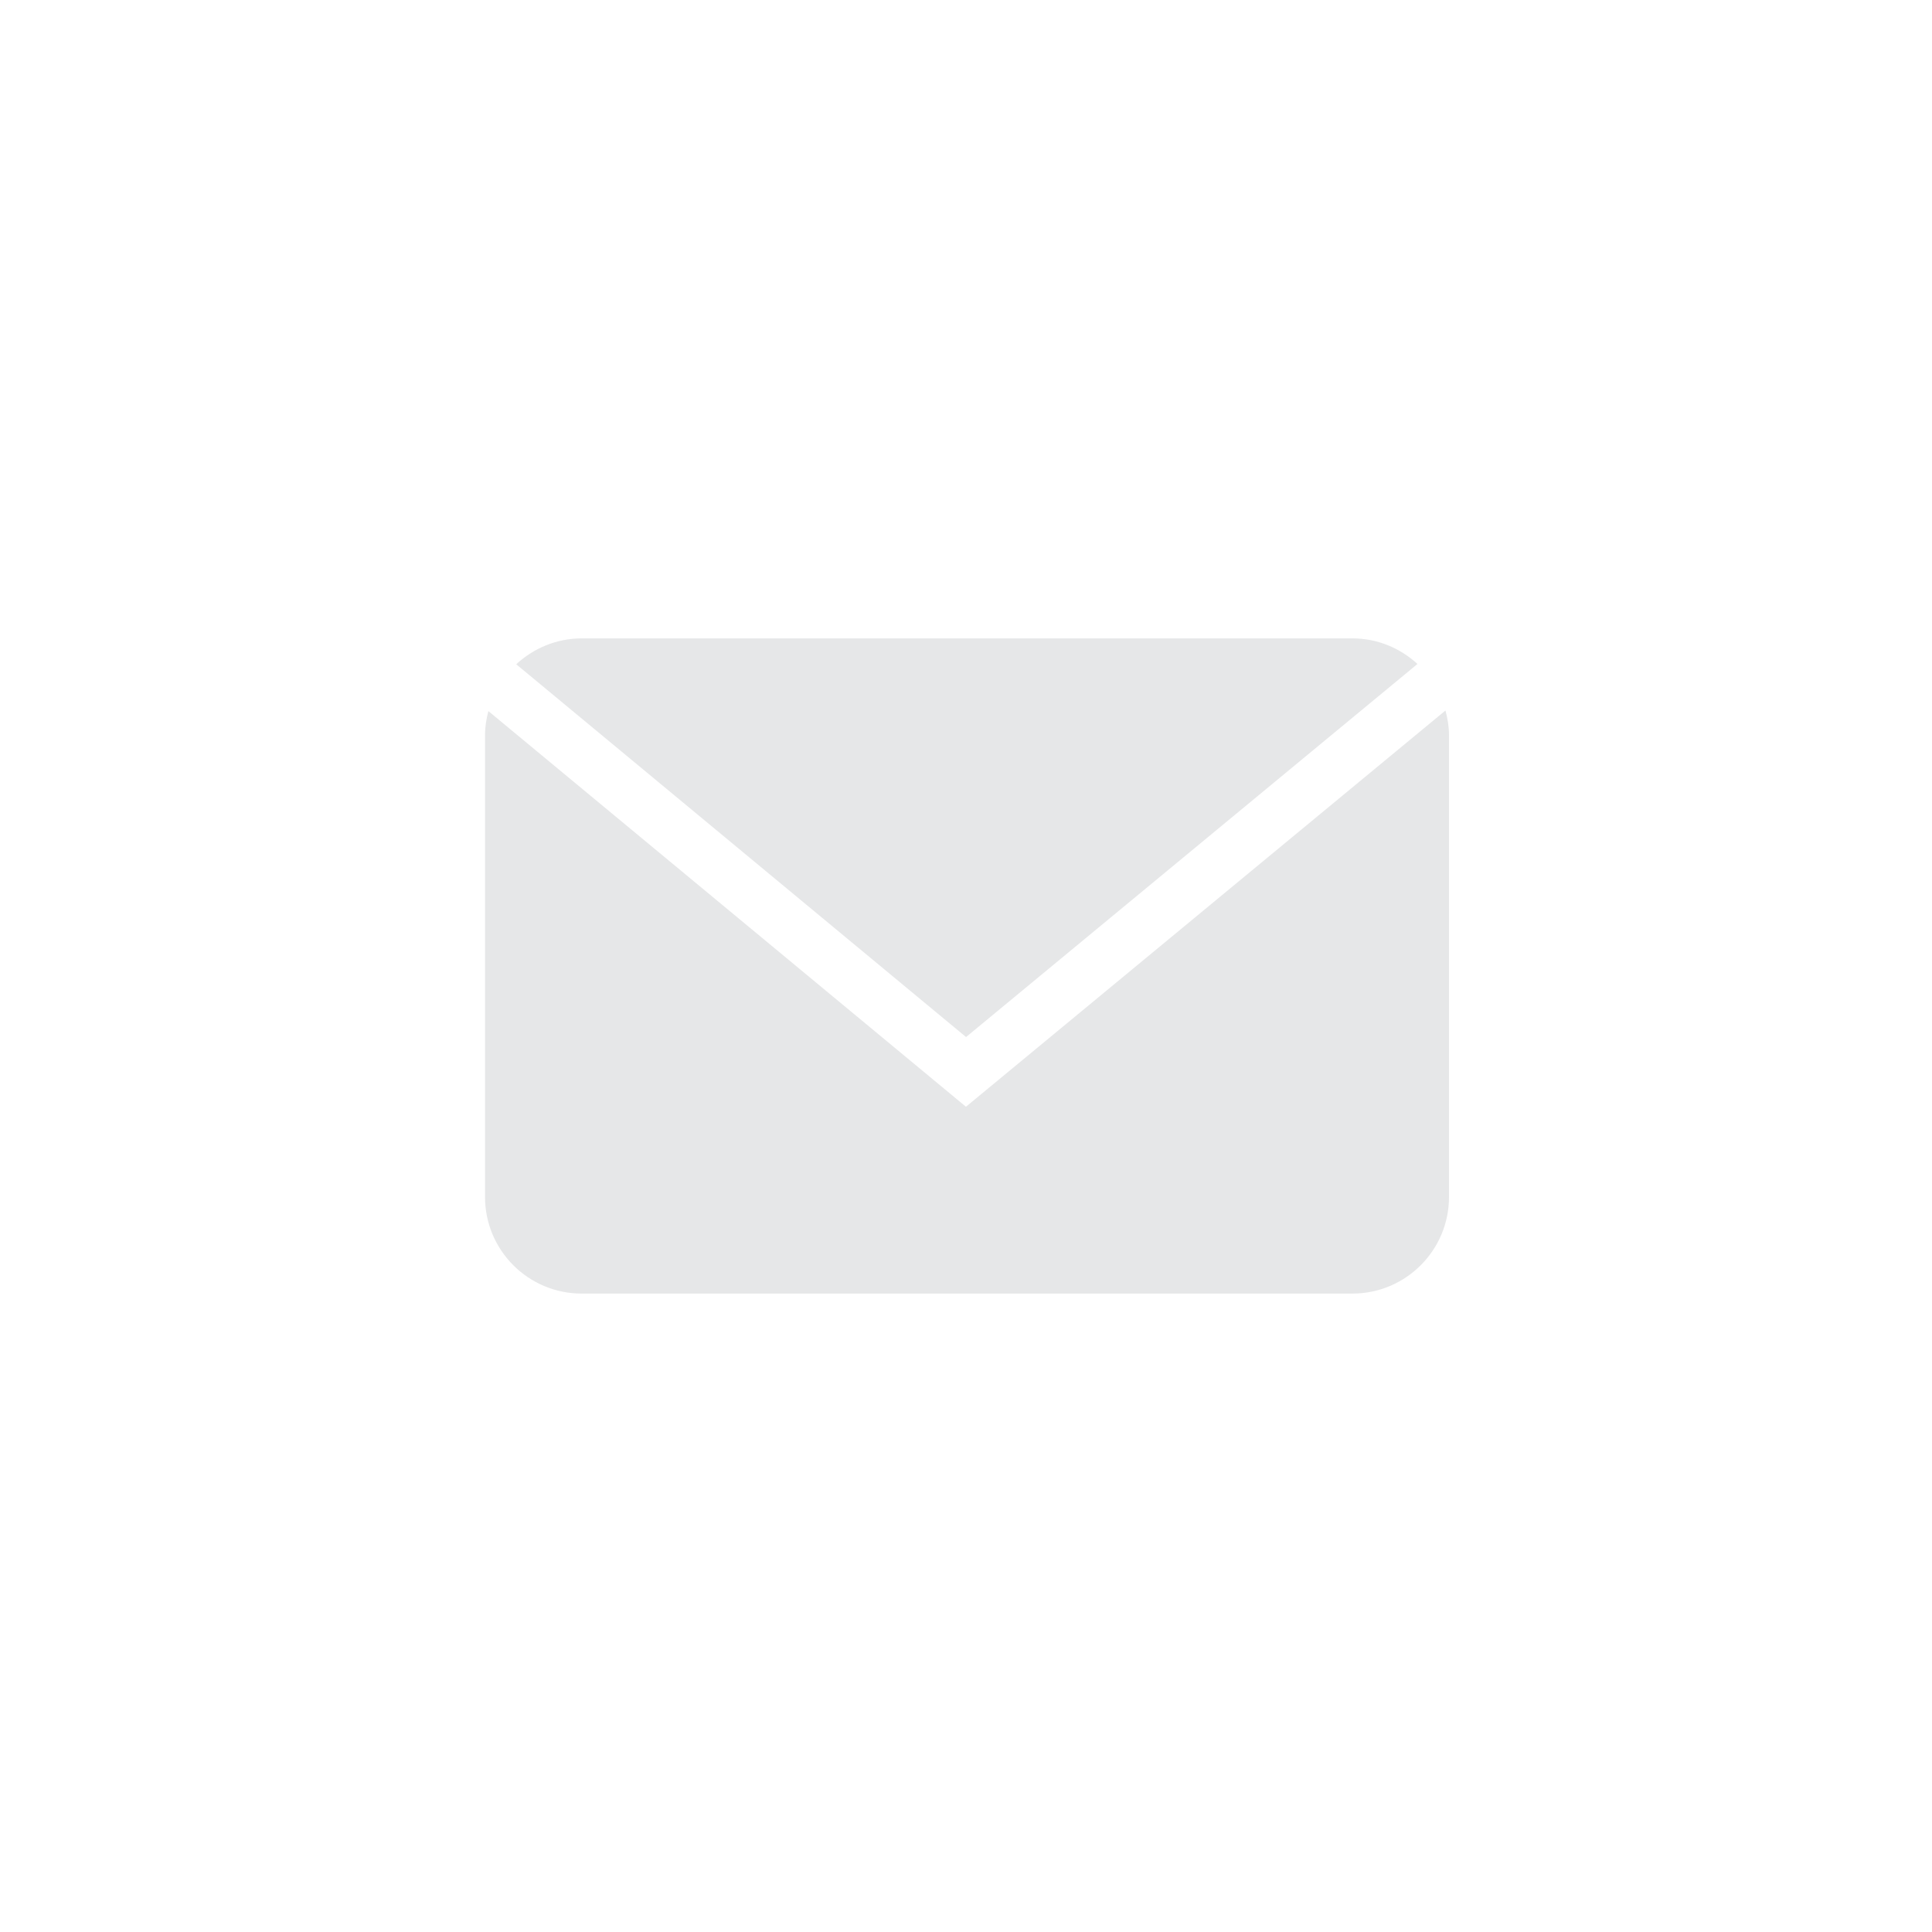 <?xml version="1.0" encoding="utf-8"?>
<!-- Generator: Adobe Illustrator 15.1.0, SVG Export Plug-In . SVG Version: 6.00 Build 0)  -->
<!DOCTYPE svg PUBLIC "-//W3C//DTD SVG 1.1//EN" "http://www.w3.org/Graphics/SVG/1.1/DTD/svg11.dtd">
<svg version="1.1" id="Layer_1" xmlns="http://www.w3.org/2000/svg" xmlns:xlink="http://www.w3.org/1999/xlink" x="0px" y="0px"
	 width="40px" height="40px" viewBox="0 0 40 40" enable-background="new 0 0 40 40" xml:space="preserve">
<path fill="#E6E7E8" d="M10.042,24.782c0,1.104,0.896,2,2,2H28c1.104,0,2-0.896,2-2v-9.564c0-0.177-0.03-0.345-0.073-0.508
	l-9.928,8.204l-9.888-8.192c-0.041,0.16-0.069,0.324-0.069,0.496V24.782z"/>
<path fill="#E6E7E8" d="M10.688,13.753l9.313,7.718l9.346-7.724c-0.355-0.326-0.826-0.53-1.347-0.53H12.042
	C11.518,13.218,11.044,13.424,10.688,13.753z"/>
</svg>
